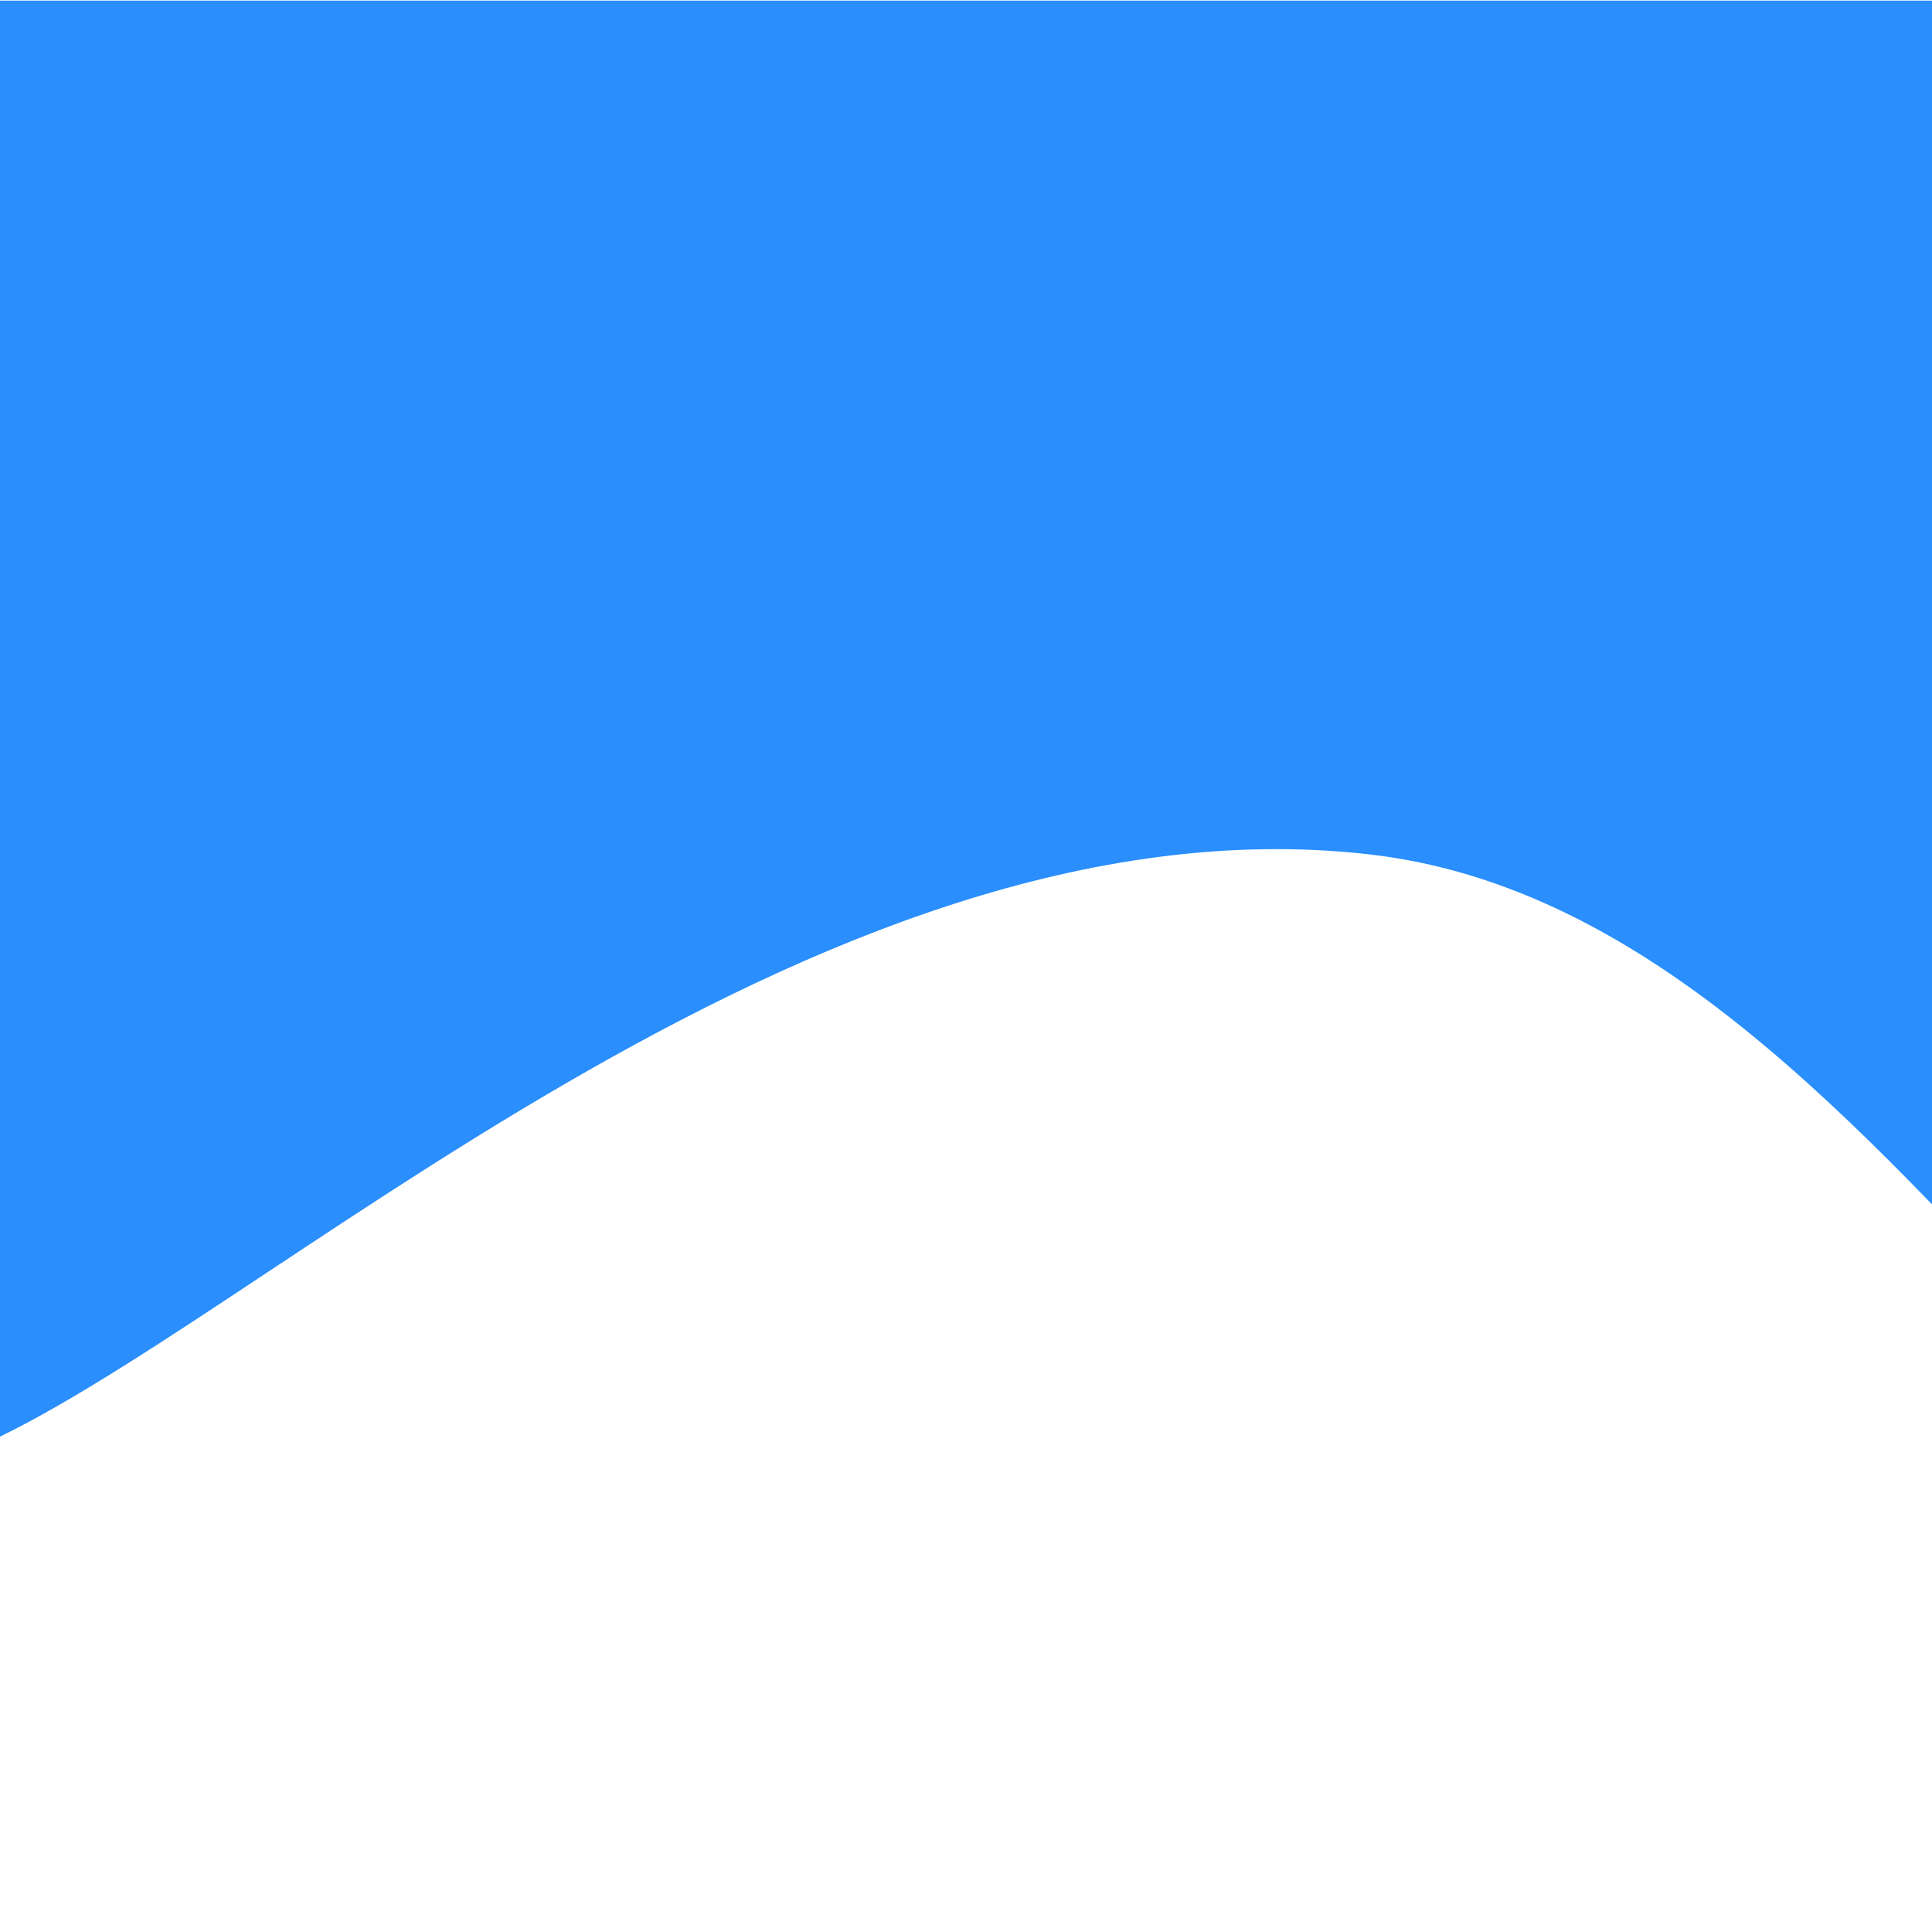 <svg xmlns="http://www.w3.org/2000/svg" xmlns:xlink="http://www.w3.org/1999/xlink" version="1.1" width="1000" height="1000" viewBox="0 0 1000 1000" xml:space="preserve">
<desc>Created with Fabric.js 3.5.0</desc>
<defs>
</defs>
<rect x="0" y="0" width="100%" height="100%" fill="#ffffff"/>
<g transform="matrix(1.506 0 0 -2.525 1069.89 328.564)" id="328828">
<g style="" vector-effect="non-scaling-stroke">
		<g transform="matrix(1 0 0 1 0 -150)">
<rect style="stroke: none; stroke-width: 1; stroke-dasharray: none; stroke-linecap: butt; stroke-dashoffset: 0; stroke-linejoin: miter; stroke-miterlimit: 4; is-custom-font: none; font-file-url: none; fill: rgb(255,255,255); fill-opacity: 0; fill-rule: nonzero; opacity: 1;" x="-720" y="-280" rx="0" ry="0" width="1440" height="560"/>
</g>
		<g transform="matrix(1 0 0 1 0 -51.116)">
<path style="stroke: none; stroke-width: 1; stroke-dasharray: none; stroke-linecap: butt; stroke-dashoffset: 0; stroke-linejoin: miter; stroke-miterlimit: 4; is-custom-font: none; font-file-url: none; fill: rgb(42,142,252); fill-rule: nonzero; opacity: 1;" transform=" translate(-720, -378.884)" d="M 0 263 C 96 287.4 288 398 480 385 C 672 372 768 190.4 960 198 C 1152 205.6 1344 378 1440 423 L 1440 560 L 0 560 z" stroke-linecap="round"/>
</g>
</g>
</g>
</svg>